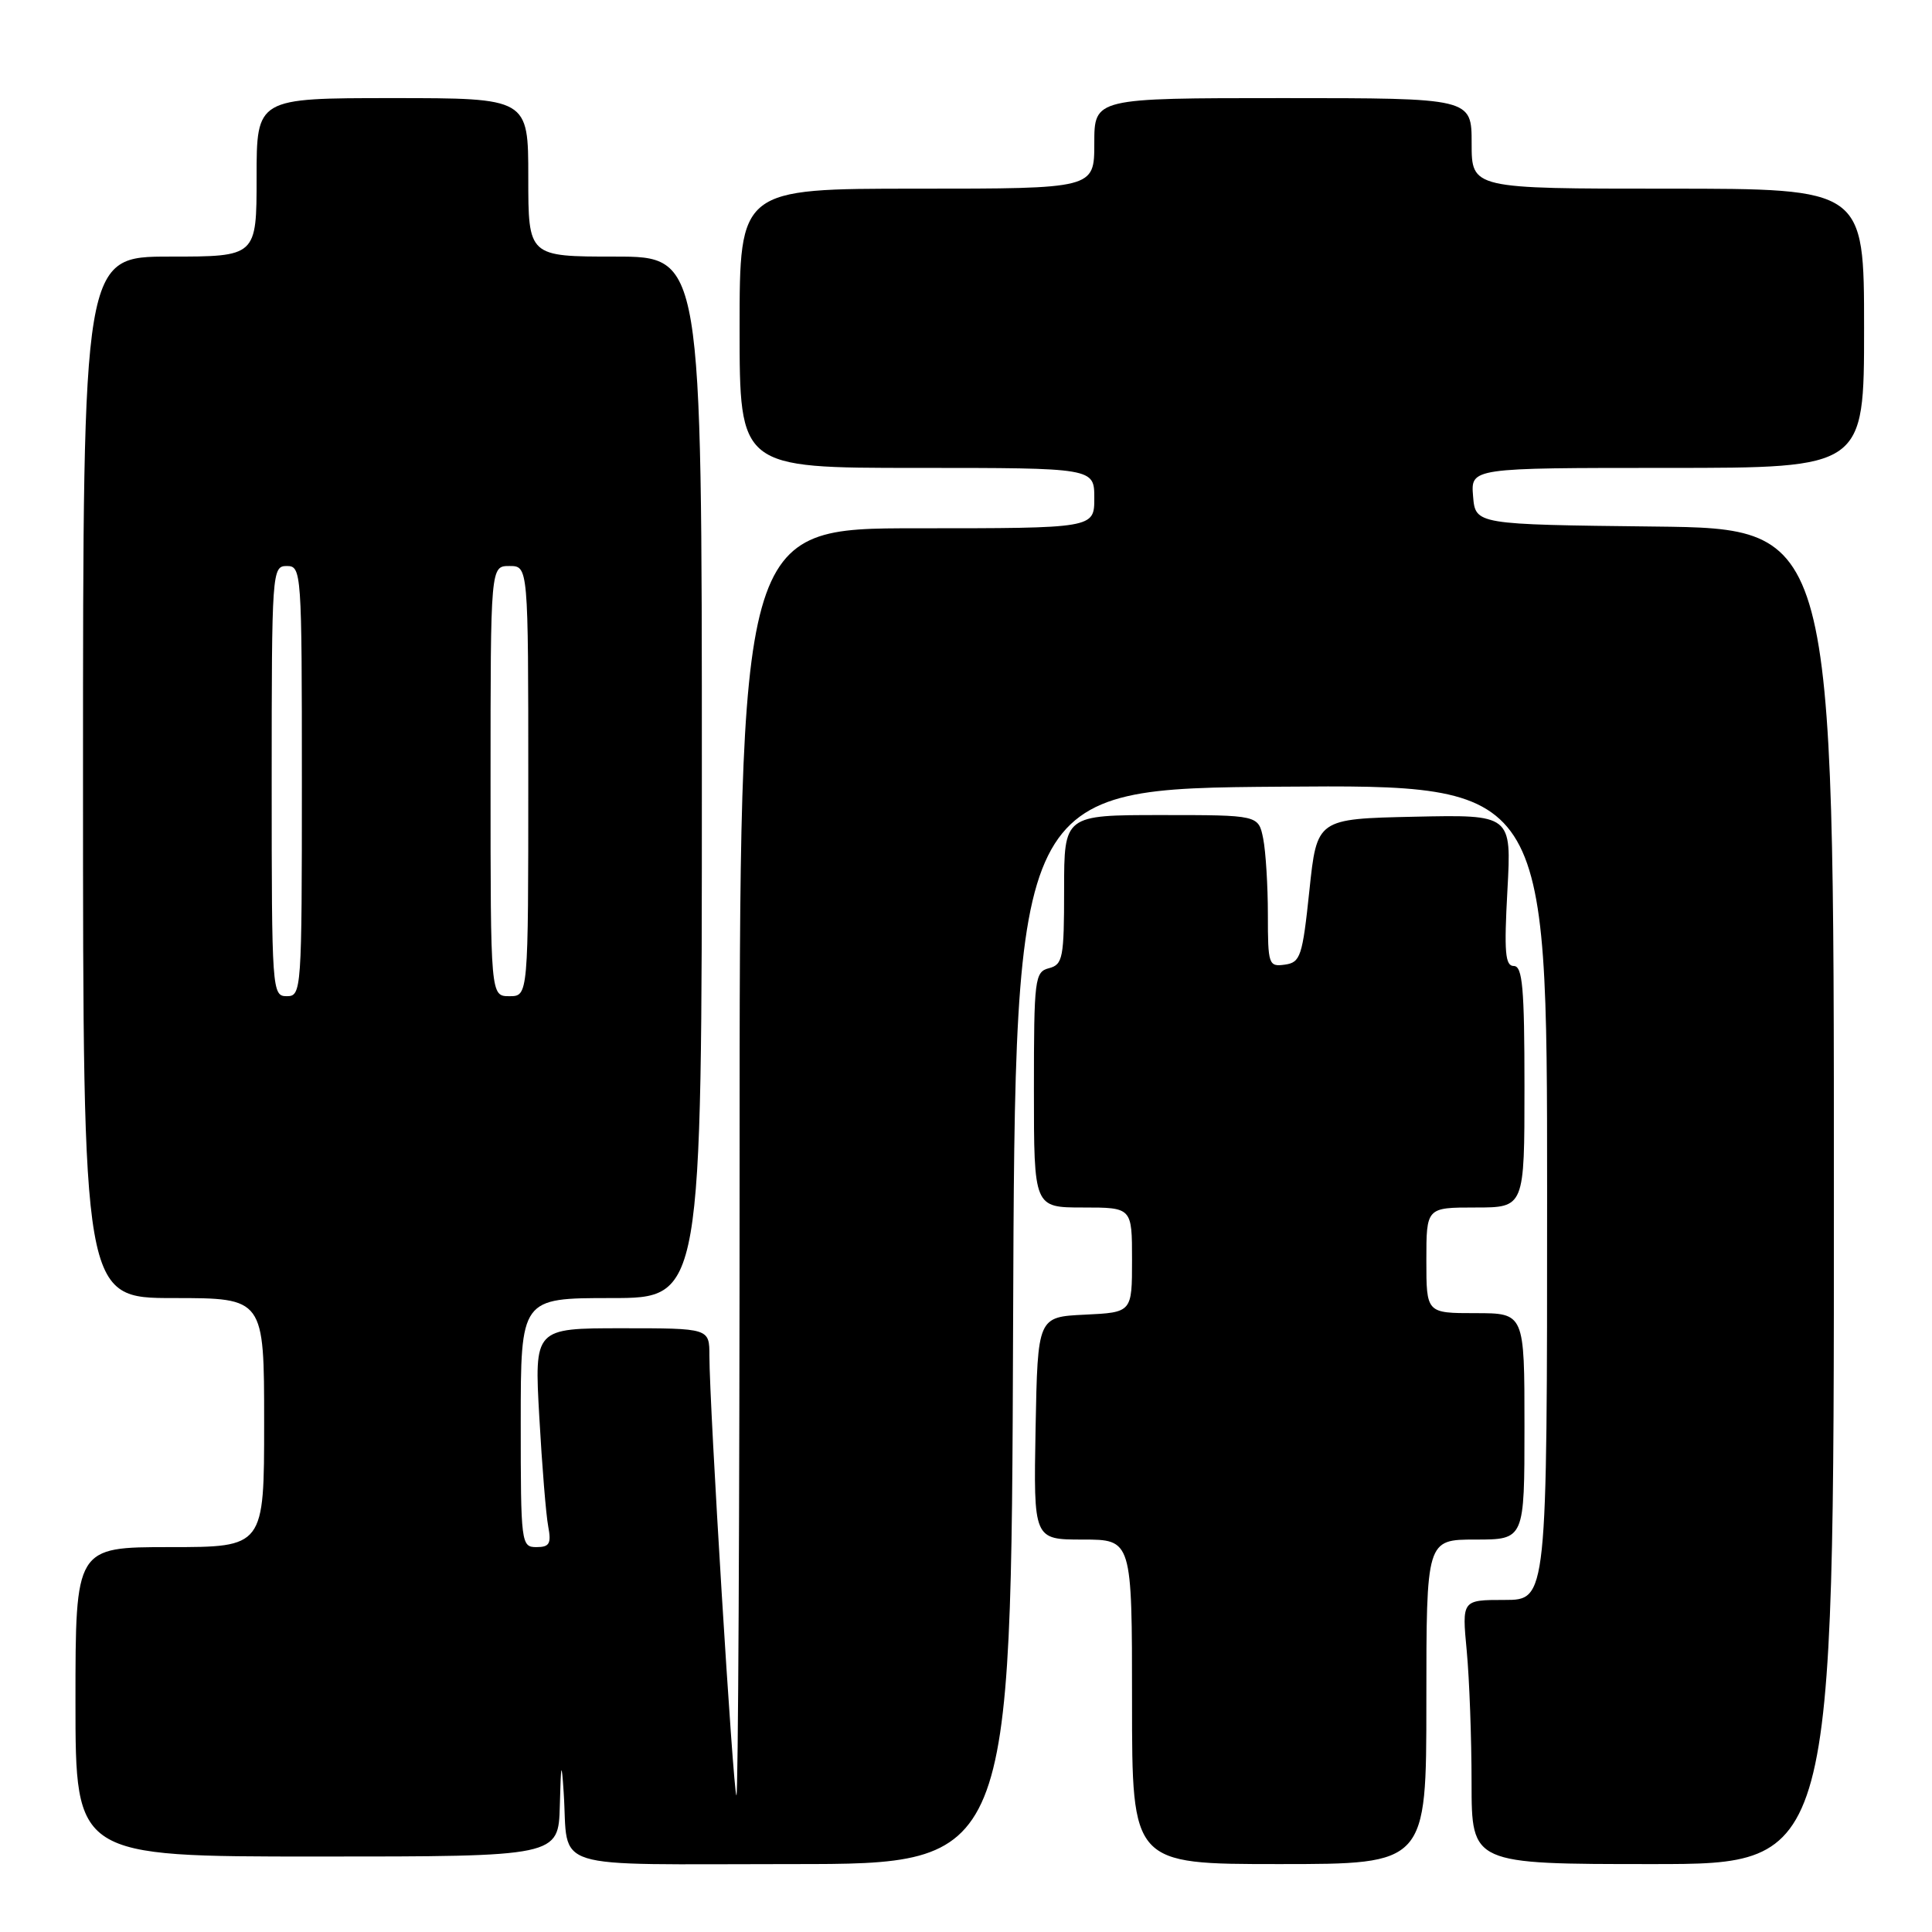 <?xml version="1.0" encoding="UTF-8" standalone="no"?>
<!DOCTYPE svg PUBLIC "-//W3C//DTD SVG 1.1//EN" "http://www.w3.org/Graphics/SVG/1.1/DTD/svg11.dtd" >
<svg xmlns="http://www.w3.org/2000/svg" xmlns:xlink="http://www.w3.org/1999/xlink" version="1.1" viewBox="0 0 256 256">
 <g >
 <path fill="currentColor"
d=" M 134.24 175.75 C 134.50 104.50 134.50 104.50 169.75 104.24 C 205.00 103.97 205.00 103.97 205.00 157.99 C 205.00 212.00 205.00 212.00 199.36 212.00 C 193.71 212.00 193.71 212.00 194.35 218.75 C 194.70 222.46 194.99 230.34 194.99 236.25 C 195.00 247.00 195.00 247.00 219.00 247.00 C 243.00 247.00 243.00 247.00 243.00 158.52 C 243.00 70.04 243.00 70.04 219.25 69.77 C 195.50 69.50 195.50 69.50 195.19 65.75 C 194.88 62.00 194.88 62.00 220.94 62.00 C 247.00 62.00 247.00 62.00 247.00 43.50 C 247.00 25.00 247.00 25.00 221.00 25.00 C 195.00 25.00 195.00 25.00 195.00 19.00 C 195.00 13.00 195.00 13.00 170.00 13.00 C 145.00 13.00 145.00 13.00 145.00 19.00 C 145.00 25.00 145.00 25.00 121.50 25.00 C 98.00 25.00 98.00 25.00 98.00 43.50 C 98.00 62.00 98.00 62.00 121.50 62.00 C 145.00 62.00 145.00 62.00 145.00 66.00 C 145.00 70.00 145.00 70.00 121.50 70.00 C 98.00 70.00 98.00 70.00 98.00 154.17 C 98.00 200.46 97.81 238.14 97.58 237.91 C 97.15 237.48 94.00 186.25 94.00 179.65 C 94.00 176.00 94.00 176.00 82.40 176.00 C 70.80 176.00 70.80 176.00 71.46 187.75 C 71.82 194.21 72.35 200.74 72.64 202.25 C 73.07 204.54 72.81 205.00 71.08 205.00 C 69.06 205.00 69.00 204.54 69.00 188.50 C 69.00 172.00 69.00 172.00 81.00 172.00 C 93.00 172.00 93.00 172.00 93.00 103.00 C 93.00 34.00 93.00 34.00 81.50 34.00 C 70.00 34.00 70.00 34.00 70.00 23.50 C 70.00 13.00 70.00 13.00 52.00 13.00 C 34.00 13.00 34.00 13.00 34.00 23.50 C 34.00 34.00 34.00 34.00 22.50 34.00 C 11.00 34.00 11.00 34.00 11.00 103.00 C 11.00 172.00 11.00 172.00 23.00 172.00 C 35.00 172.00 35.00 172.00 35.00 188.50 C 35.00 205.00 35.00 205.00 22.50 205.00 C 10.00 205.00 10.00 205.00 10.00 225.50 C 10.00 246.00 10.00 246.00 42.00 246.00 C 74.00 246.00 74.00 246.00 74.18 239.25 C 74.33 233.49 74.41 233.24 74.69 237.50 C 75.39 248.05 72.04 247.00 105.01 247.00 C 133.99 247.00 133.99 247.00 134.24 175.75 Z  M 189.00 225.50 C 189.00 204.00 189.00 204.00 195.50 204.00 C 202.00 204.00 202.00 204.00 202.00 189.00 C 202.00 174.00 202.00 174.00 195.50 174.00 C 189.00 174.00 189.00 174.00 189.00 167.00 C 189.00 160.00 189.00 160.00 195.50 160.00 C 202.00 160.00 202.00 160.00 202.00 144.00 C 202.00 130.92 201.74 128.00 200.59 128.00 C 199.44 128.00 199.29 126.18 199.74 117.97 C 200.29 107.94 200.29 107.94 187.40 108.22 C 174.50 108.50 174.50 108.50 173.50 118.00 C 172.58 126.74 172.32 127.53 170.25 127.82 C 168.10 128.12 168.00 127.82 168.00 121.19 C 168.00 117.38 167.72 112.84 167.38 111.12 C 166.75 108.00 166.75 108.00 153.88 108.00 C 141.00 108.00 141.00 108.00 141.00 117.88 C 141.00 126.93 140.83 127.81 139.00 128.29 C 137.11 128.78 137.00 129.65 137.00 144.41 C 137.00 160.00 137.00 160.00 143.50 160.00 C 150.00 160.00 150.00 160.00 150.00 166.95 C 150.00 173.90 150.00 173.90 143.75 174.20 C 137.50 174.50 137.50 174.50 137.22 189.25 C 136.95 204.00 136.95 204.00 143.47 204.00 C 150.00 204.00 150.00 204.00 150.00 225.50 C 150.00 247.00 150.00 247.00 169.50 247.00 C 189.00 247.00 189.00 247.00 189.00 225.50 Z  M 36.00 103.50 C 36.00 75.67 36.05 75.00 38.00 75.00 C 39.95 75.00 40.00 75.67 40.00 103.50 C 40.00 131.33 39.95 132.00 38.00 132.00 C 36.05 132.00 36.00 131.33 36.00 103.50 Z  M 65.00 103.50 C 65.00 75.00 65.00 75.00 67.50 75.00 C 70.00 75.00 70.00 75.00 70.00 103.50 C 70.00 132.00 70.00 132.00 67.50 132.00 C 65.00 132.00 65.00 132.00 65.00 103.50 Z "/>
</g>
</svg>